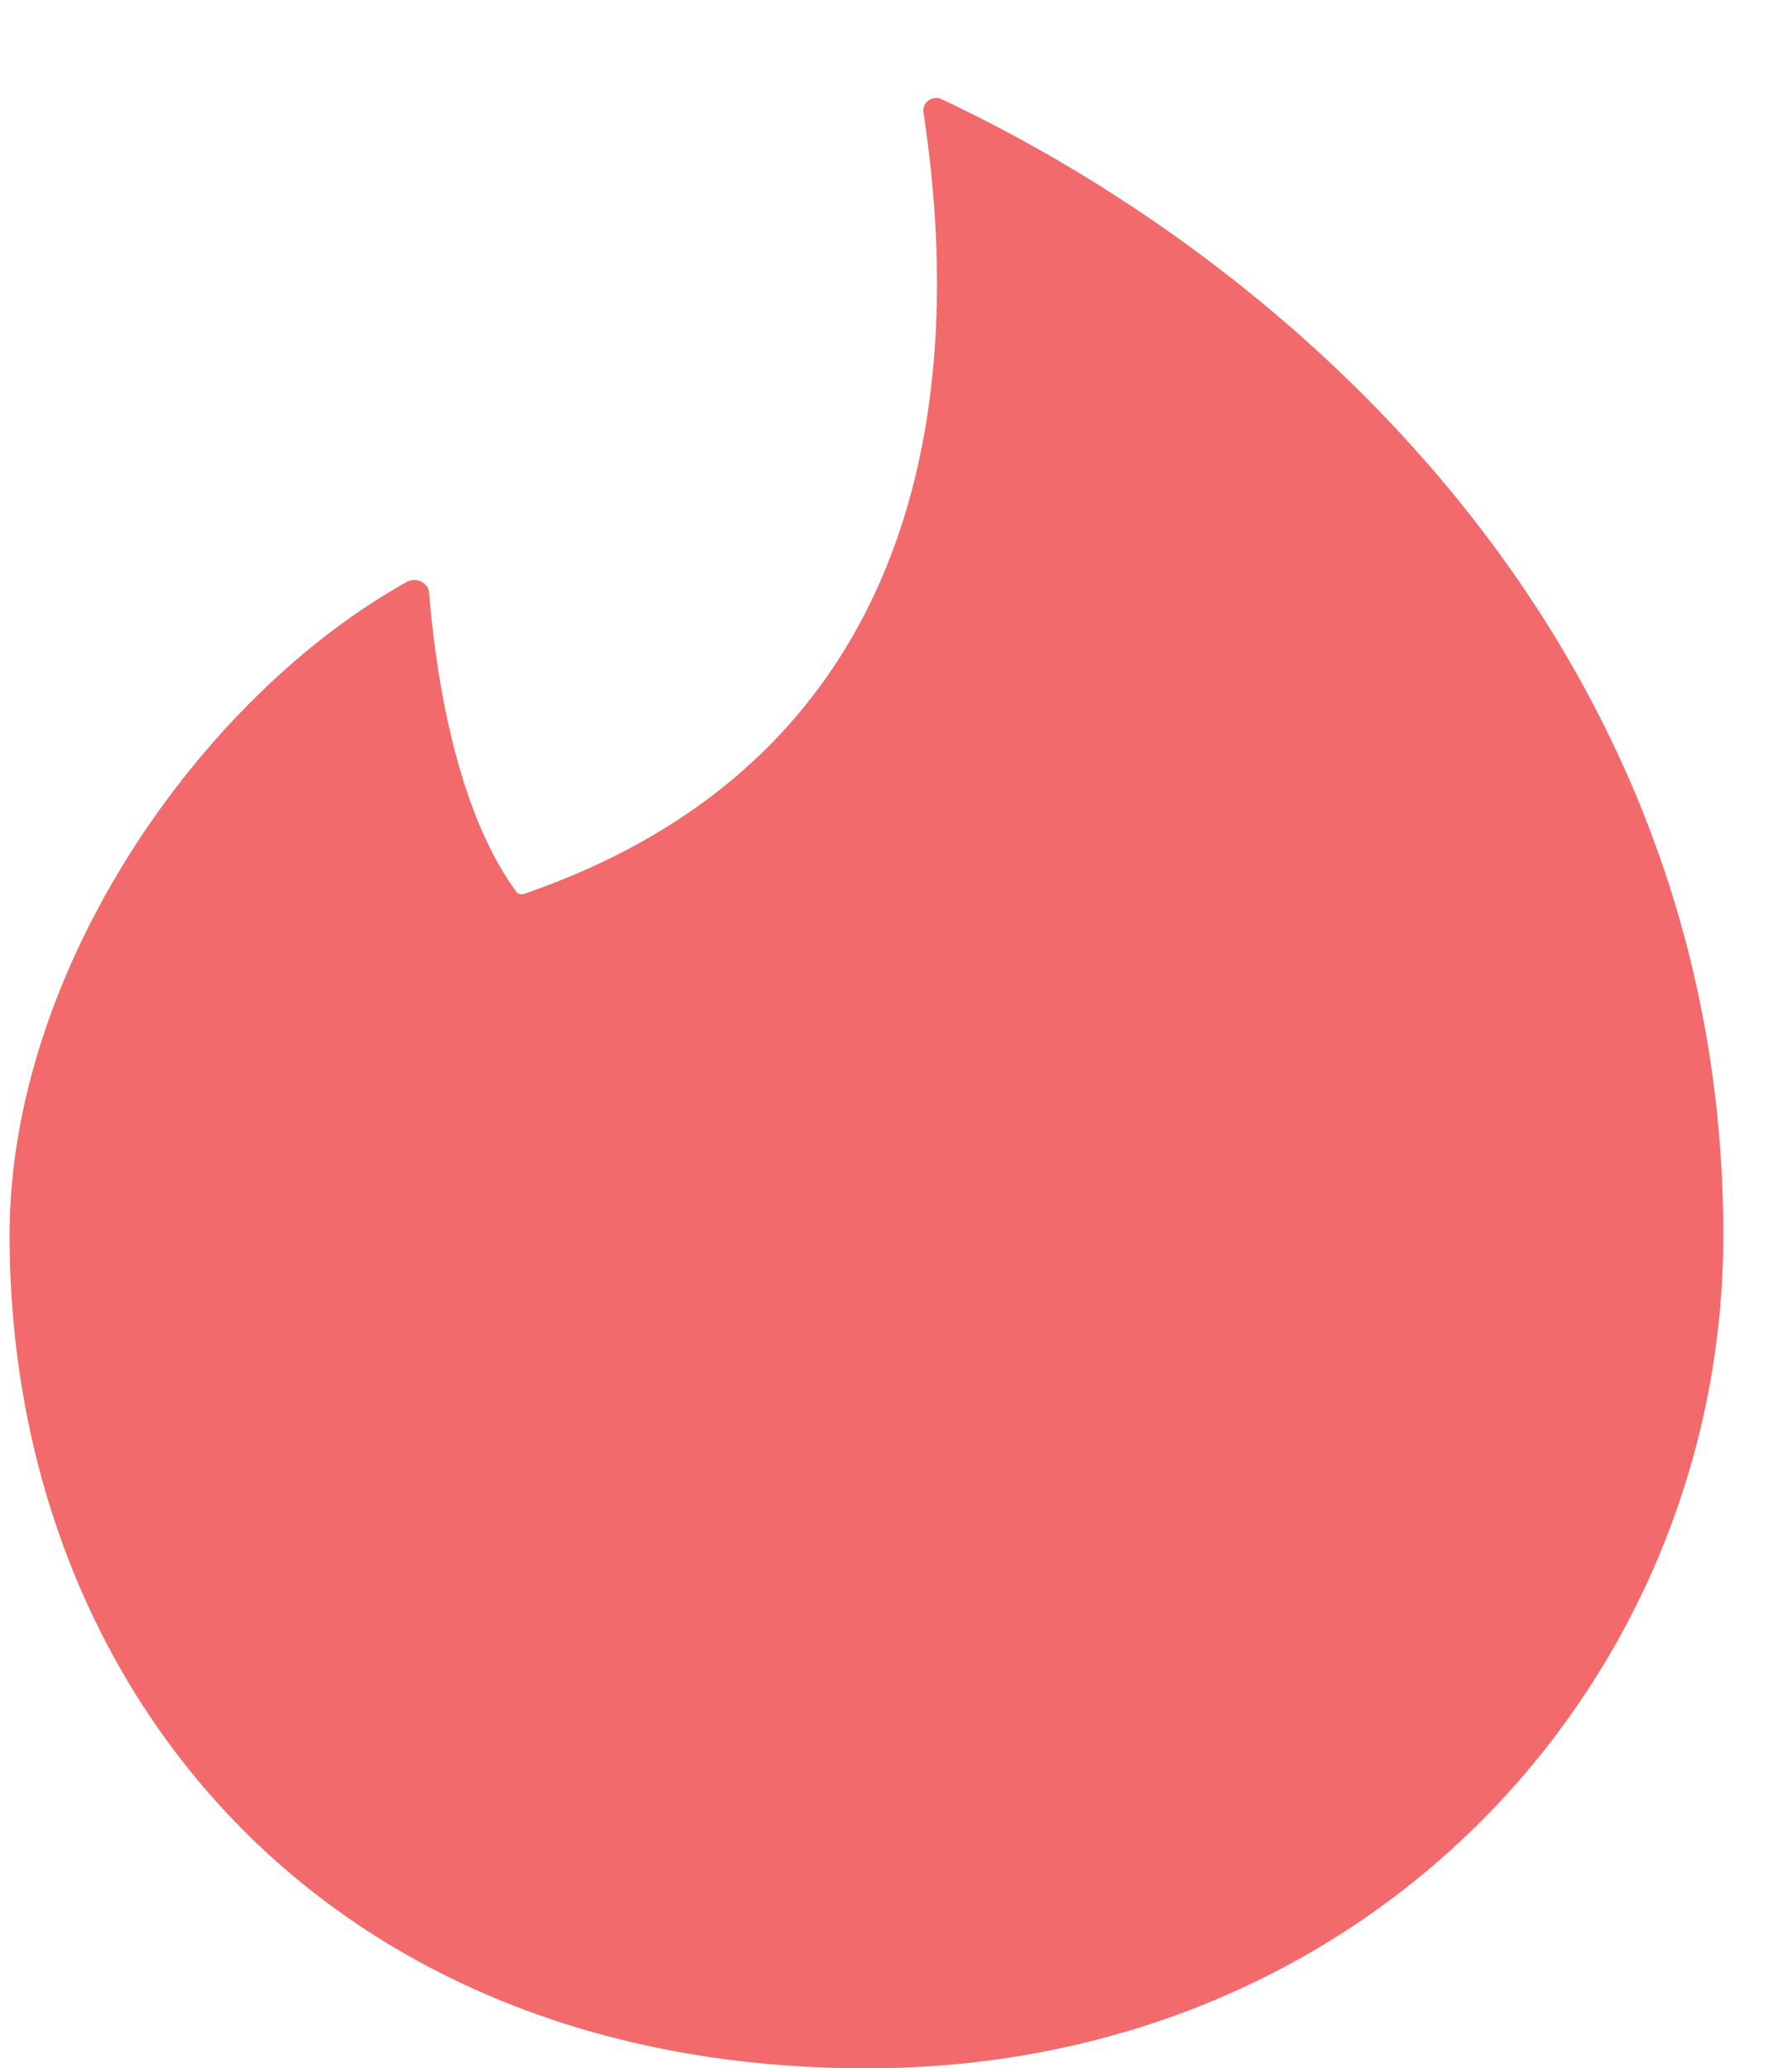 <svg width="20.3" height="23.43" viewBox="0 0 18 21" fill="none" xmlns="http://www.w3.org/2000/svg">
<path d="M5.21 9.08C5.19 9.08 5.17 9.08 5.15 9.06C4.48 8.16 4.31 6.62 4.26 6.03C4.26 5.92 4.13 5.85 4.03 5.91C1.93 7.08 0 9.86 0 12.54C0 17.14 3.2 21 8.7 21C13.85 21 17.4 17.02 17.4 12.54C17.4 6.67 13.2 2.77 9.47 1.01C9.448 0.998 9.424 0.993 9.399 0.994C9.374 0.996 9.35 1.005 9.33 1.019C9.31 1.034 9.295 1.054 9.286 1.077C9.277 1.1 9.275 1.126 9.28 1.15C9.76 4.31 9.1 7.75 5.21 9.08V9.08Z" fill="#F26A6C"/>
</svg>
